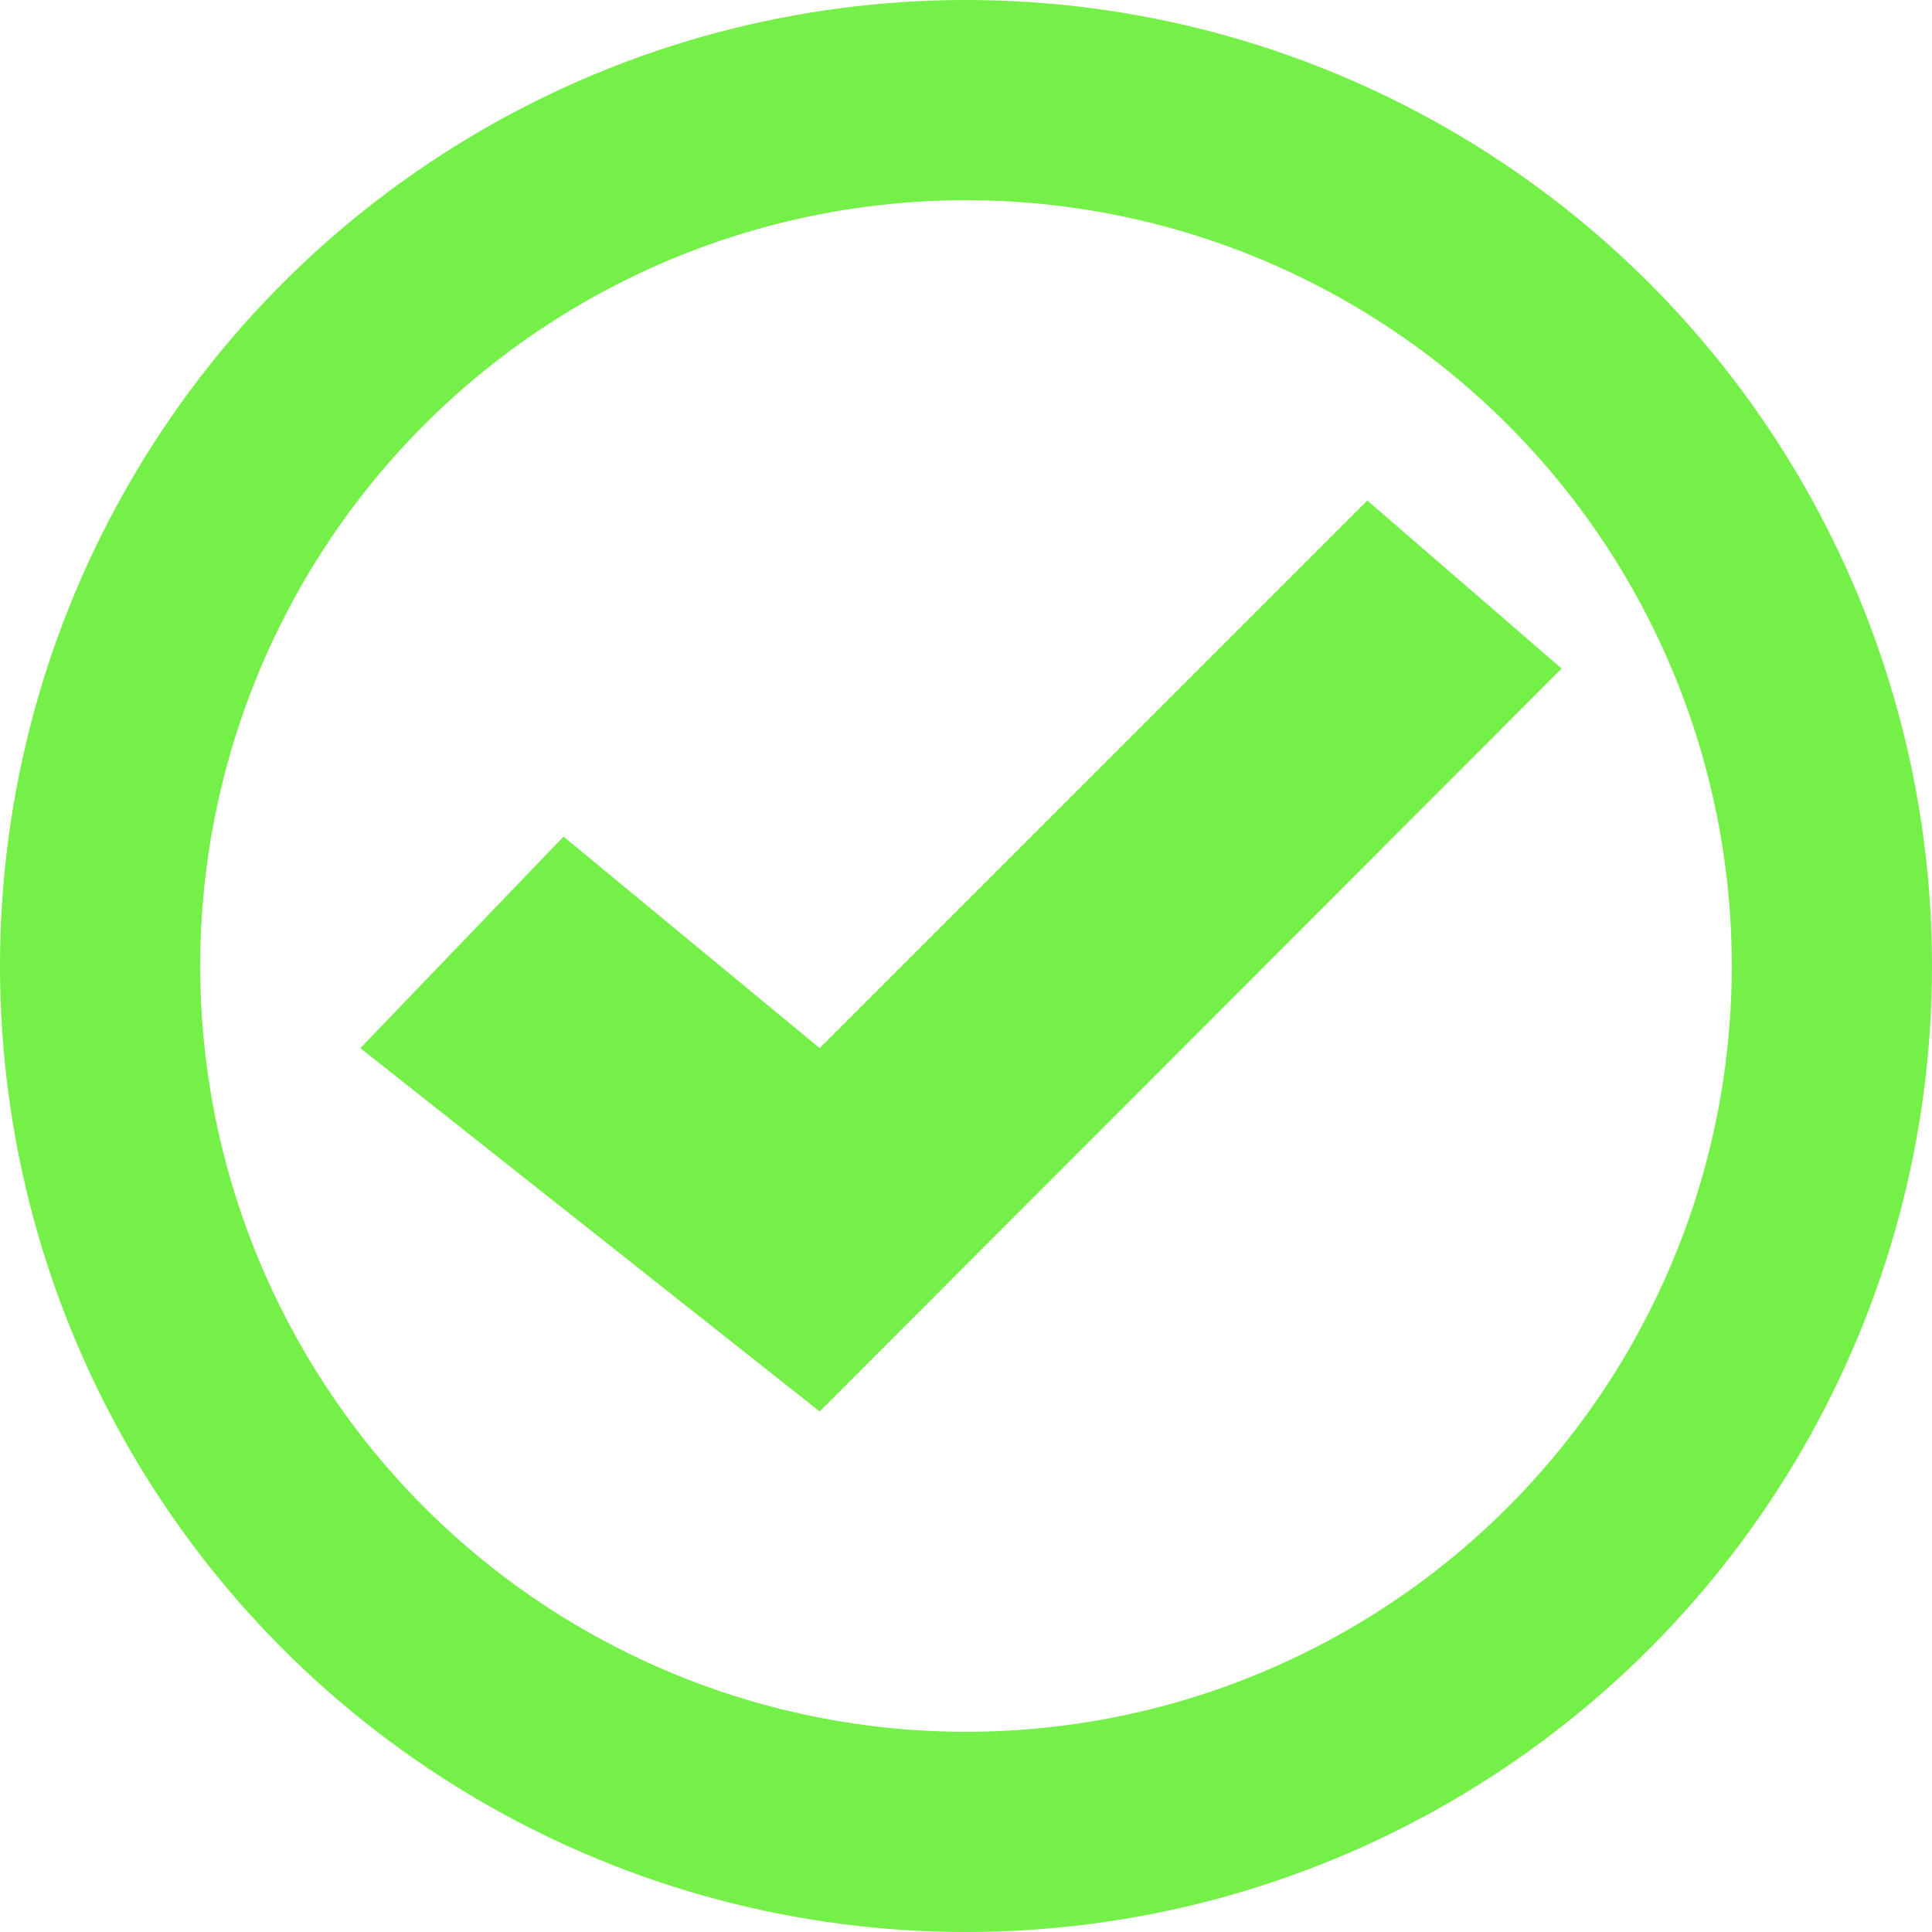 <svg width="193" height="193" viewBox="0 0 193 193" fill="none" xmlns="http://www.w3.org/2000/svg">
<circle cx="96.5" cy="96.5" r="86.5" stroke="#74F048" stroke-width="20"/>
<path d="M36 104.705L56.294 83.573L81.882 104.705L136.588 50L156 66.786L81.882 141L36 104.705Z" fill="#74F048"/>
</svg>
